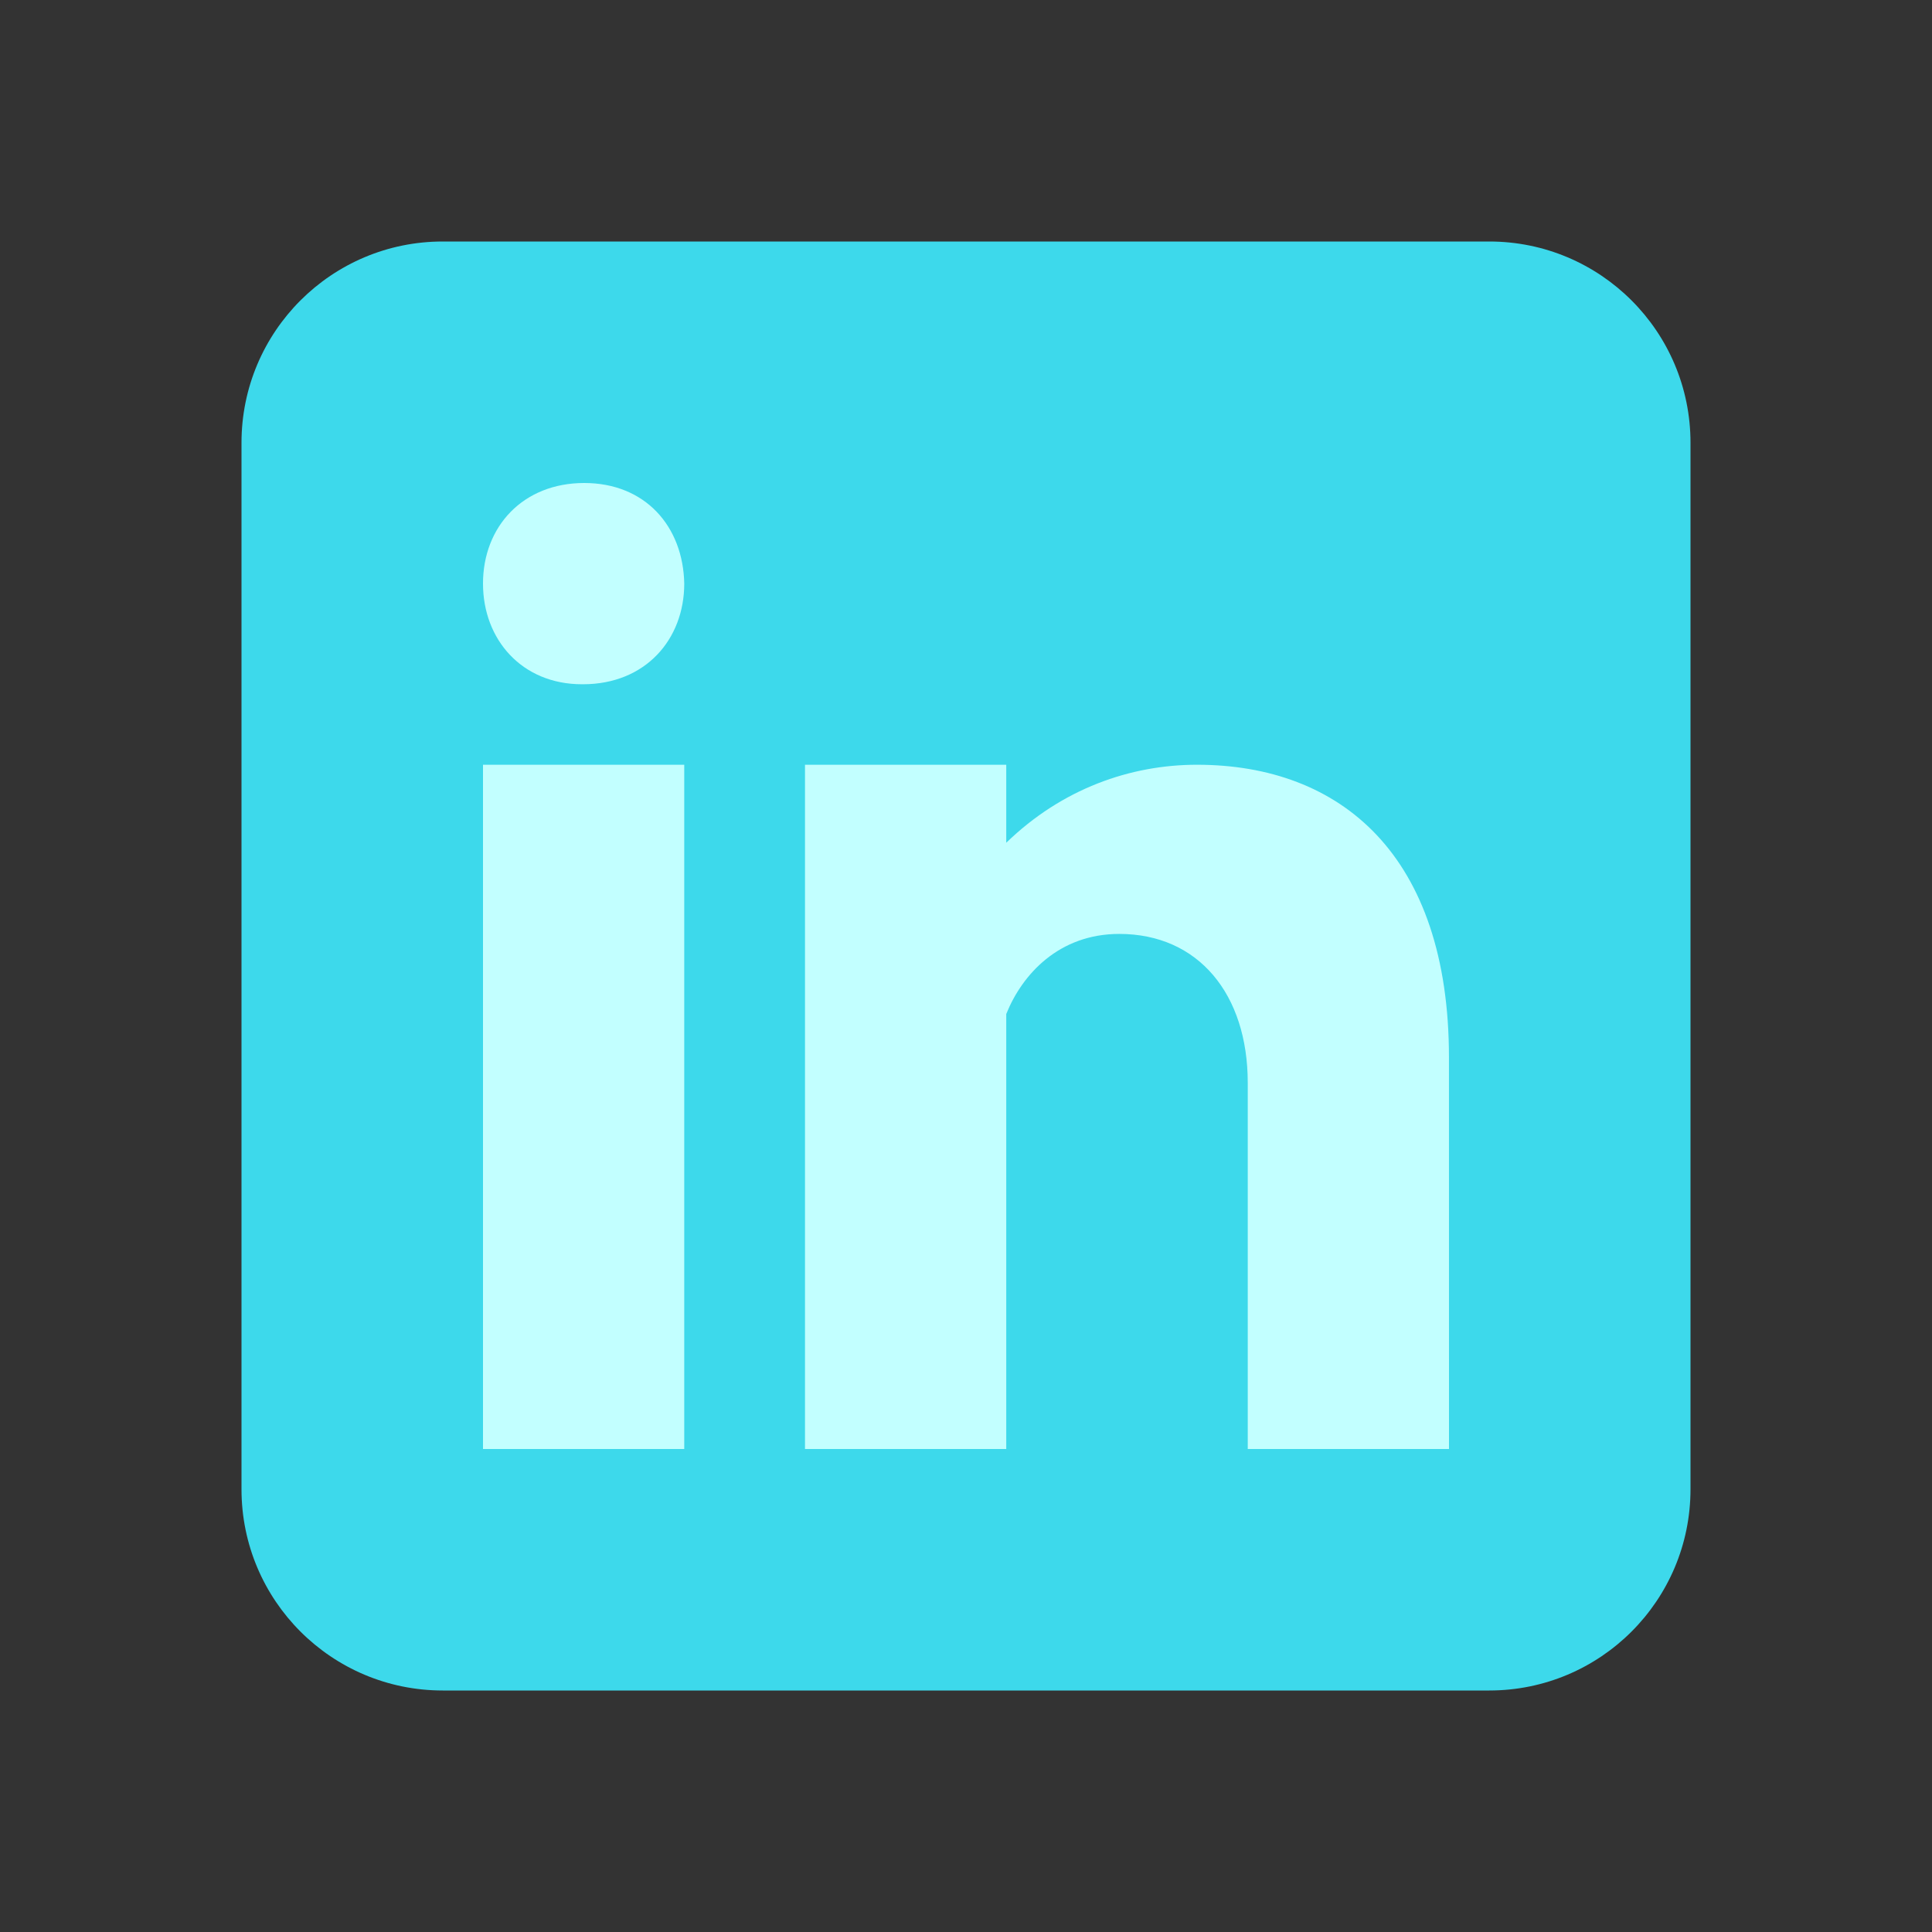 <svg xmlns="http://www.w3.org/2000/svg"  viewBox="0 0 48 48" width="96px" height="96px"><rect x="0" y="0" width="48" height="48" fill="#333333" stroke="none"/><path fill="#3dd9eb" d="M42,37c0,2.762-2.238,5-5,5H11c-2.761,0-5-2.238-5-5V11c0-2.762,2.239-5,5-5h26c2.762,0,5,2.238,5,5 V37z"/><rect width="5" height="17" x="12" y="19" fill="#c2ffff"/><path fill="#c2ffff" d="M14.485,17h-0.028C12.965,17,12,15.888,12,14.499C12,13.08,12.995,12,14.514,12 c1.521,0,2.458,1.08,2.486,2.499C17,15.887,16.035,17,14.485,17z"/><path fill="#c2ffff" d="M36,36l-0.001-9.726c0-5.024-2.683-7.274-6.261-7.274c-1.652,0-3.352,0.594-4.738,1.938V19h-5v17h5 V25.187l0.002,0.001c0.394-0.978,1.305-1.985,2.806-1.985c1.967,0,3.192,1.5,3.192,3.698V36H36z"/></svg>